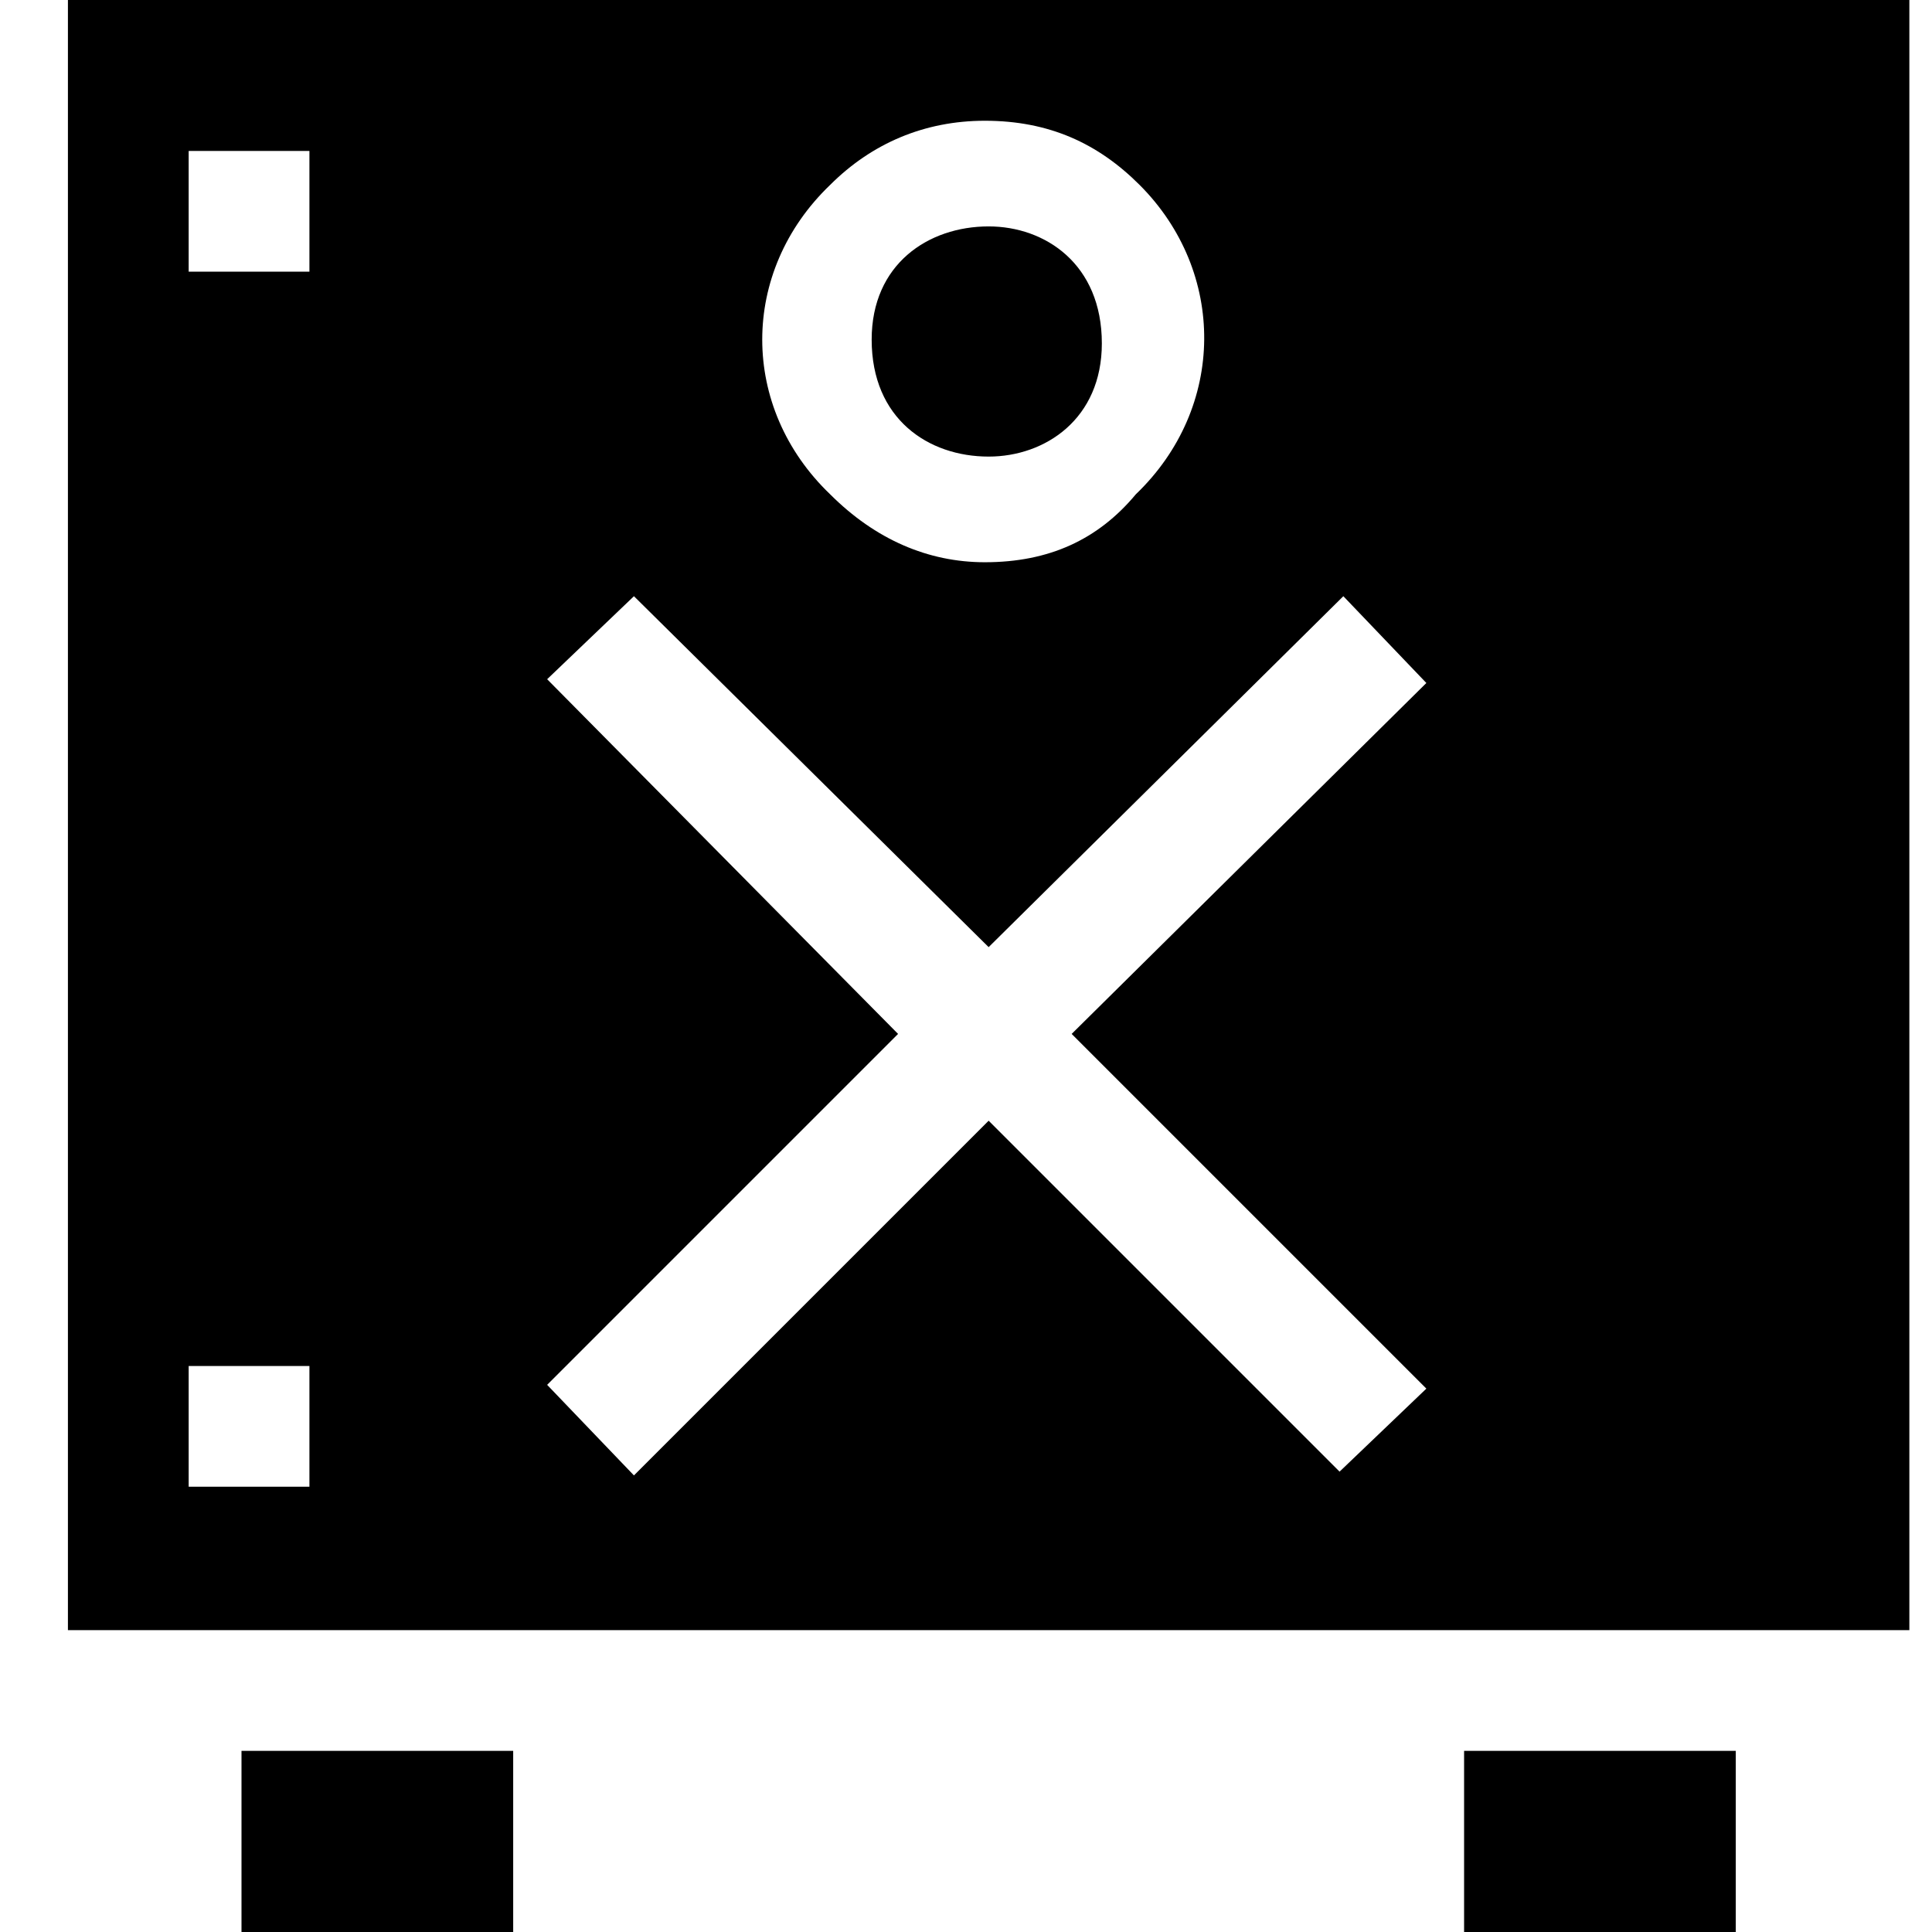 <svg xmlns="http://www.w3.org/2000/svg" viewBox="0 0 512 512">
	<path d="M18 432V0h488v432H18zm202-301c12 12 26 18 41 18 17 0 30-6 40-18 24-23 24-59 1-82-11-11-24-17-41-17-16 0-30 6-41 17-24 23-24 59 0 82zM50 40v32h32V40H50zm181 50c0-20 15-30 31-30 15 0 30 10 30 31 0 20-15 30-30 30-16 0-31-10-31-31zm-63 68l-23 22 93 94-93 93 23 24 94-94 93 93 23-22-94-94 94-93-22-23-94 93zM82 362H50v32h32v-32zm54 150H64v-48h72v48zm252 0v-48h72v48h-72z"/>
</svg>
